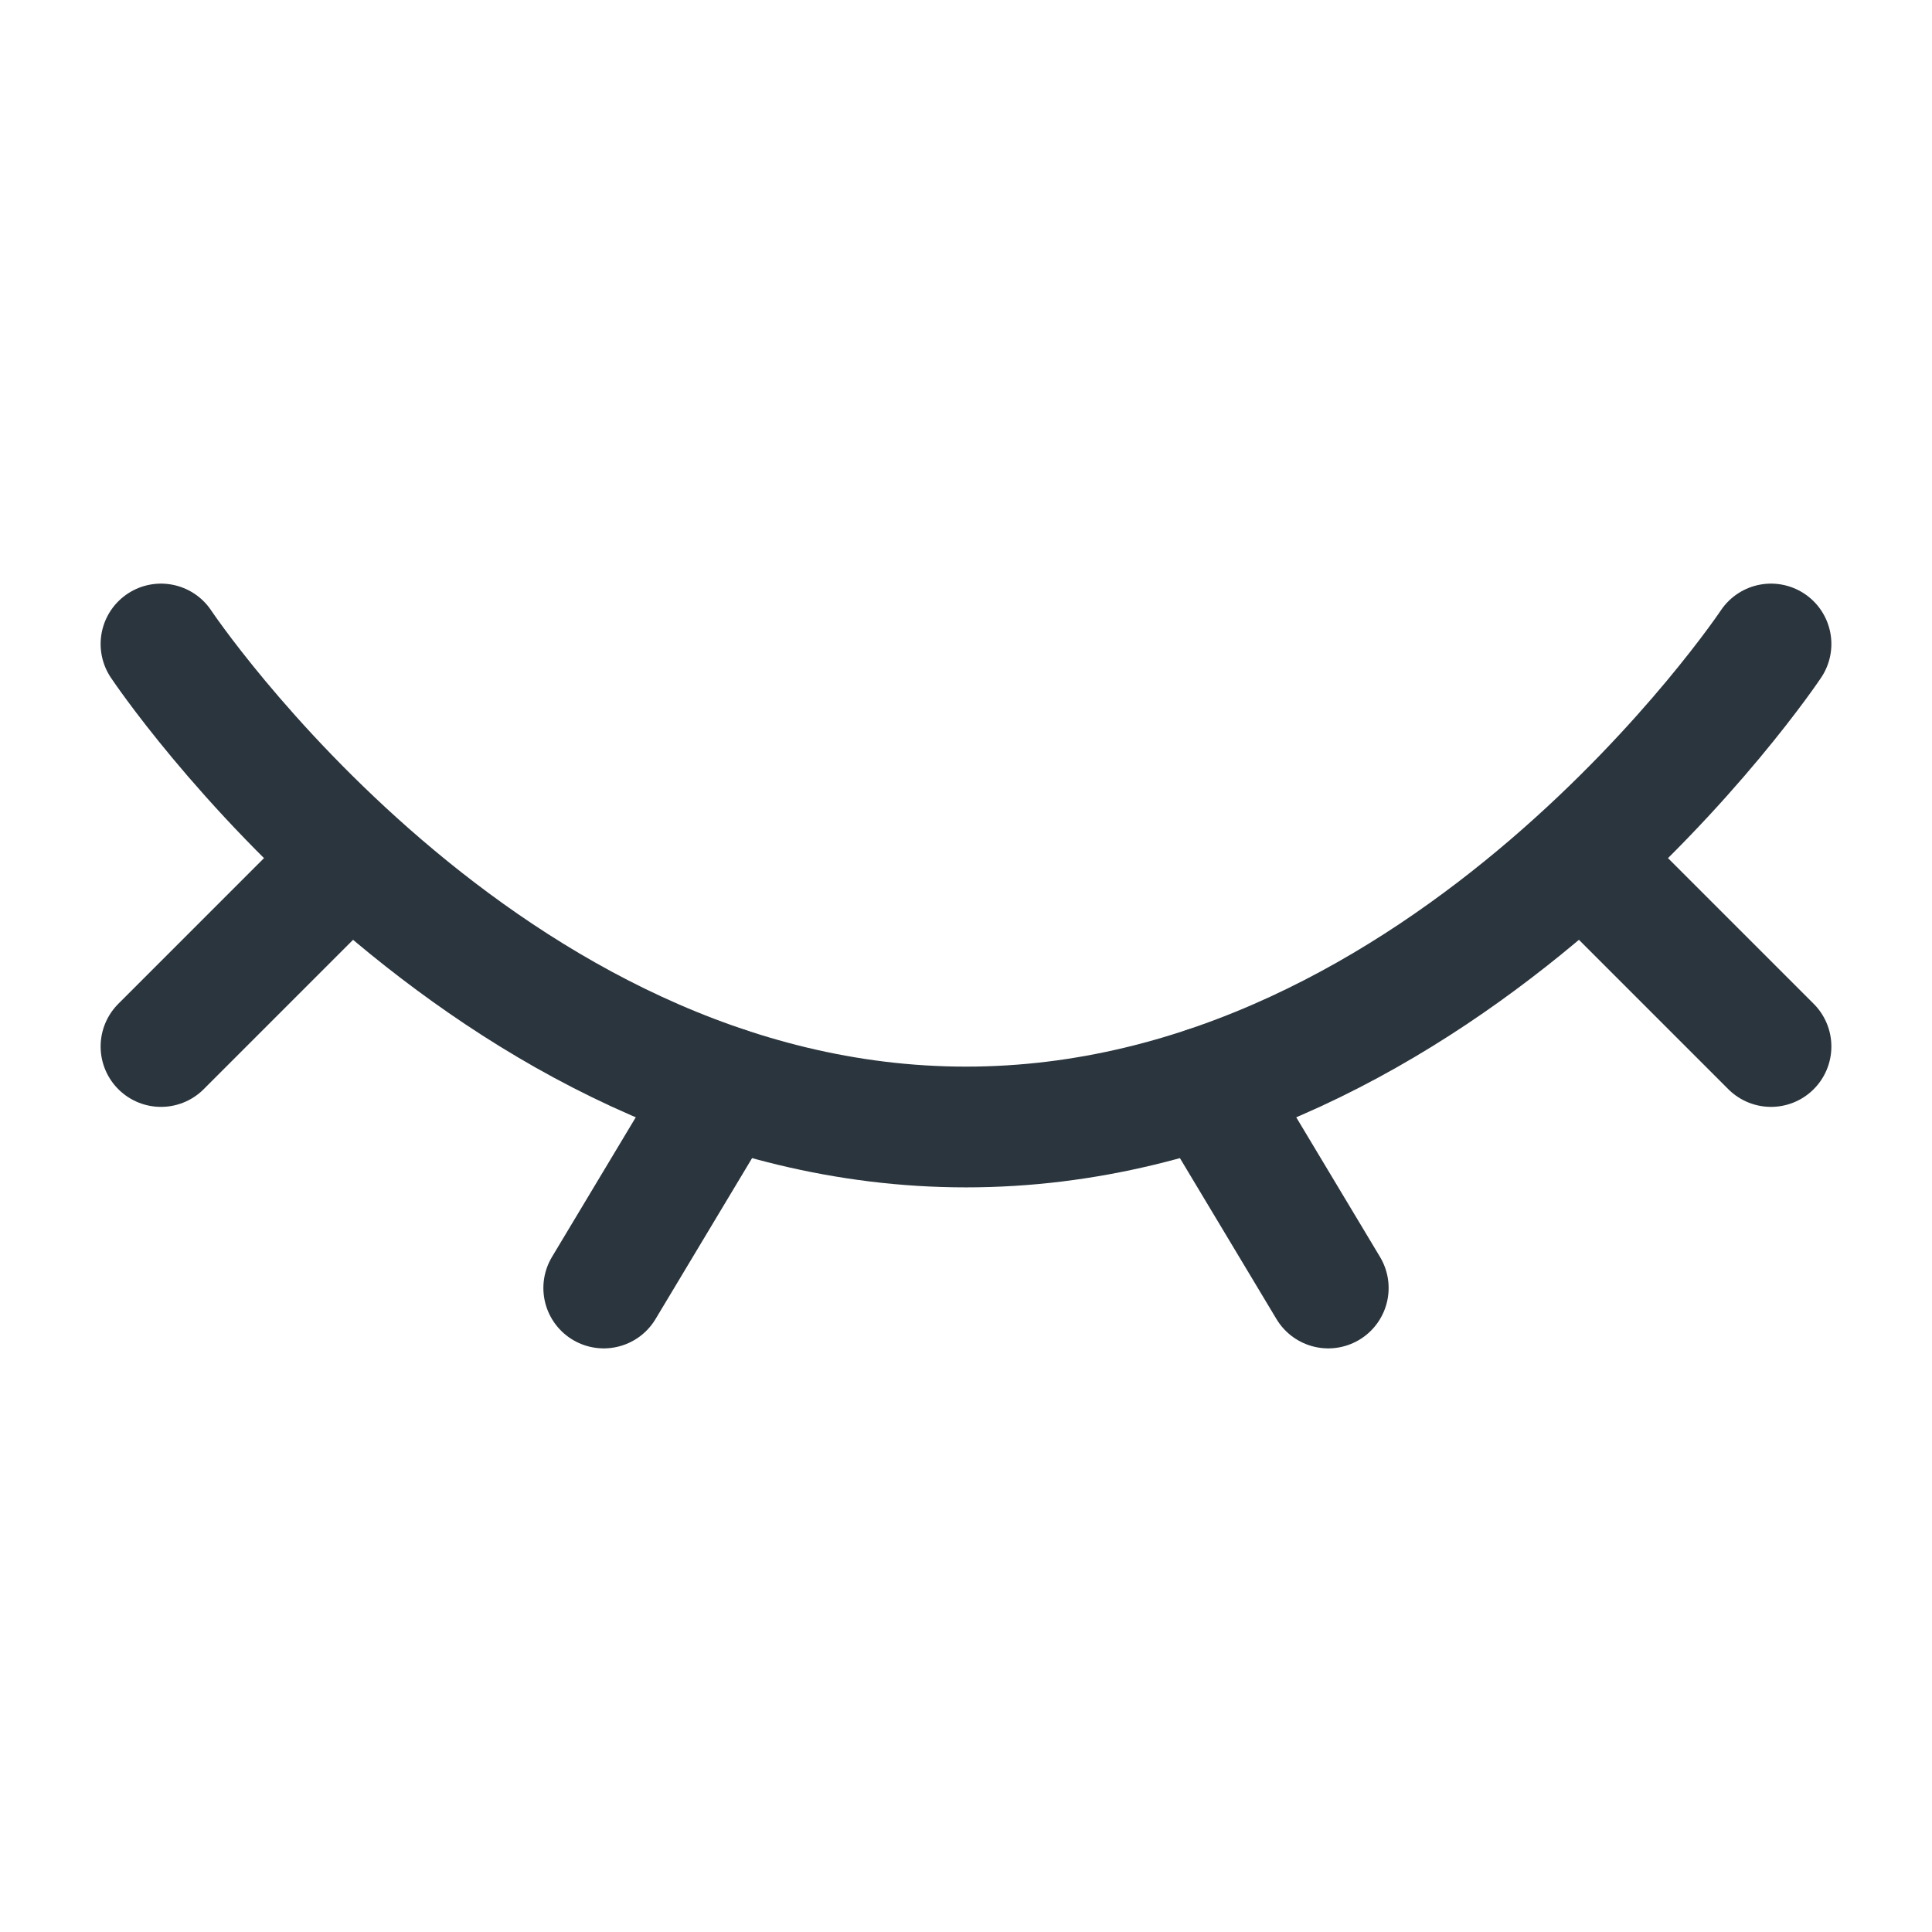 <svg width="24" height="24" viewBox="0 0 24 24" fill="none" xmlns="http://www.w3.org/2000/svg">
<path d="M22 8C22 8 18 14 12 14C6 14 2 8 2 8" stroke="#2A353D" stroke-width="1.5" stroke-linecap="round"/>
<path d="M15 13.5L16.5 16" stroke="#2A353D" stroke-width="1.5" stroke-linecap="round" stroke-linejoin="round"/>
<path d="M20 11L22 13" stroke="#2A353D" stroke-width="1.5" stroke-linecap="round" stroke-linejoin="round"/>
<path d="M2 13L4 11" stroke="#2A353D" stroke-width="1.5" stroke-linecap="round" stroke-linejoin="round"/>
<path d="M9 13.5L7.5 16" stroke="#2A353D" stroke-width="1.5" stroke-linecap="round" stroke-linejoin="round"/>
</svg>

